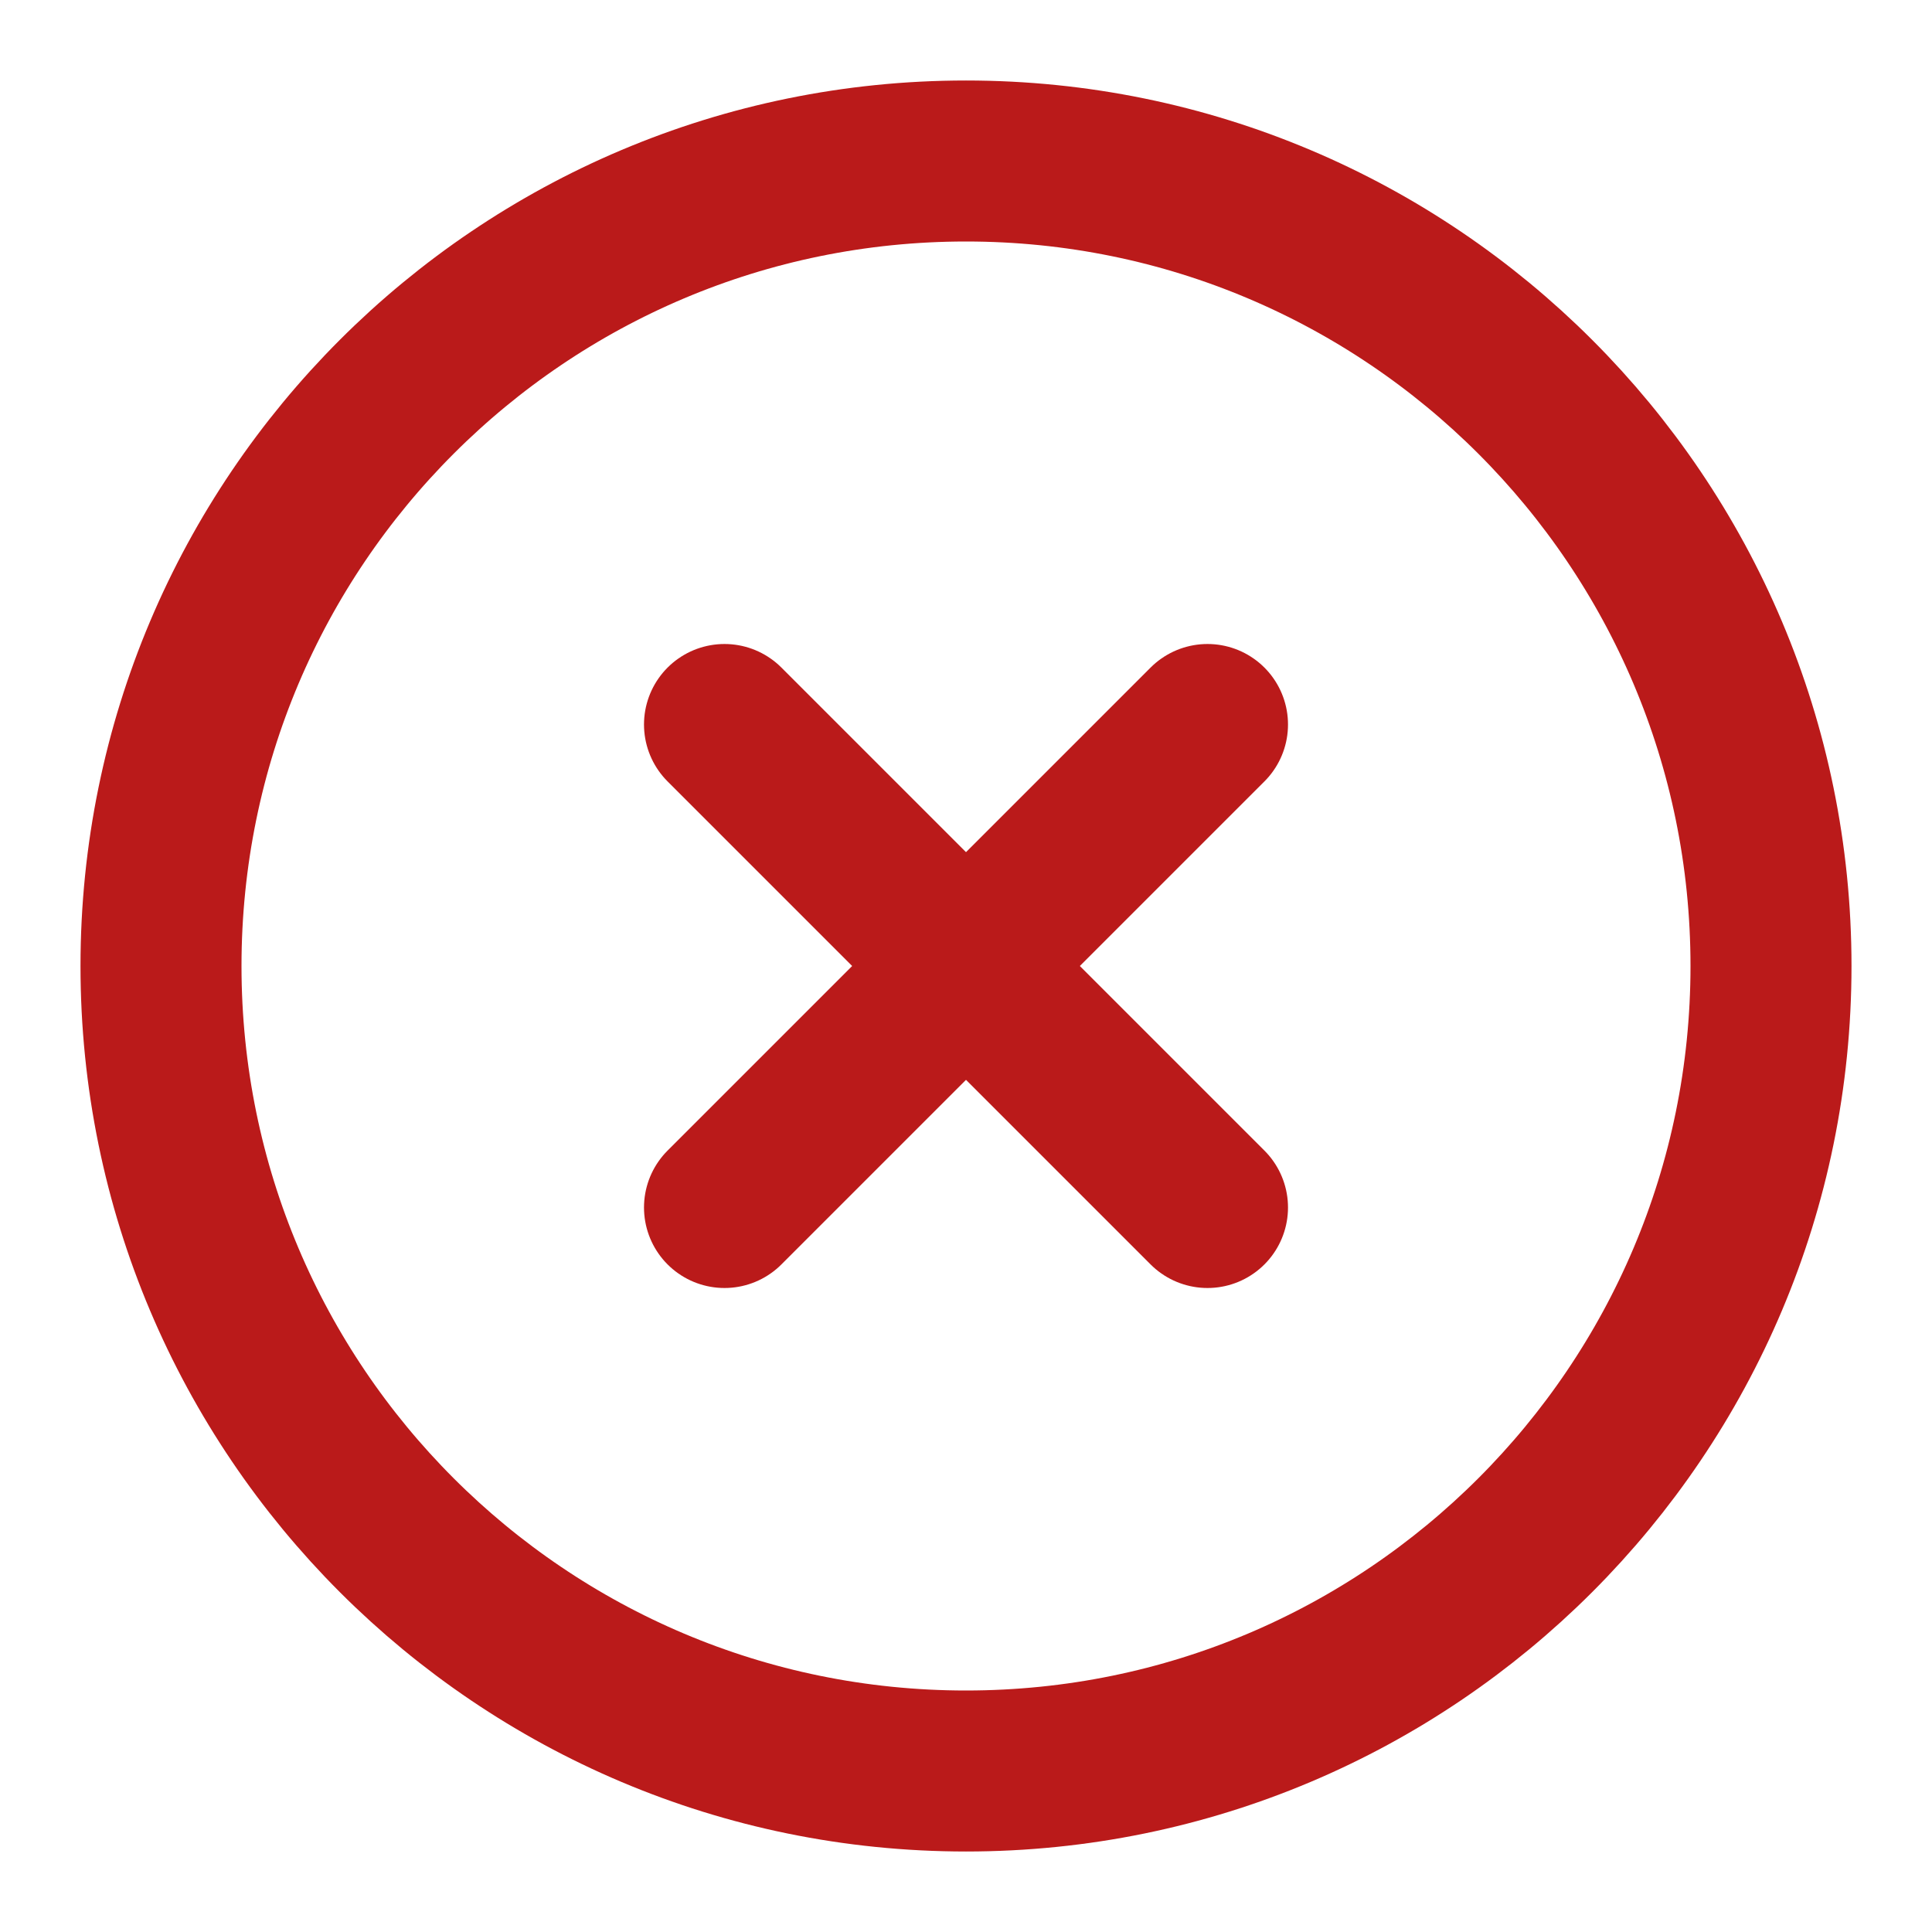<svg width="24" height="24" viewBox="0 0 24 24" fill="none" xmlns="http://www.w3.org/2000/svg">
<path d="M12 22C17.523 22 22 17.523 22 12C22 6.477 17.523 2 12 2C6.477 2 2 6.477 2 12C2 17.523 6.477 22 12 22Z" stroke="#BA1A1A" stroke-width="2" stroke-linecap="round" stroke-linejoin="round"/>
<path d="M15 9L9 15" stroke="#BA1A1A" stroke-width="2" stroke-linecap="round" stroke-linejoin="round"/>
<path d="M9 9L15 15" stroke="#BA1A1A" stroke-width="2" stroke-linecap="round" stroke-linejoin="round"/>
</svg>
